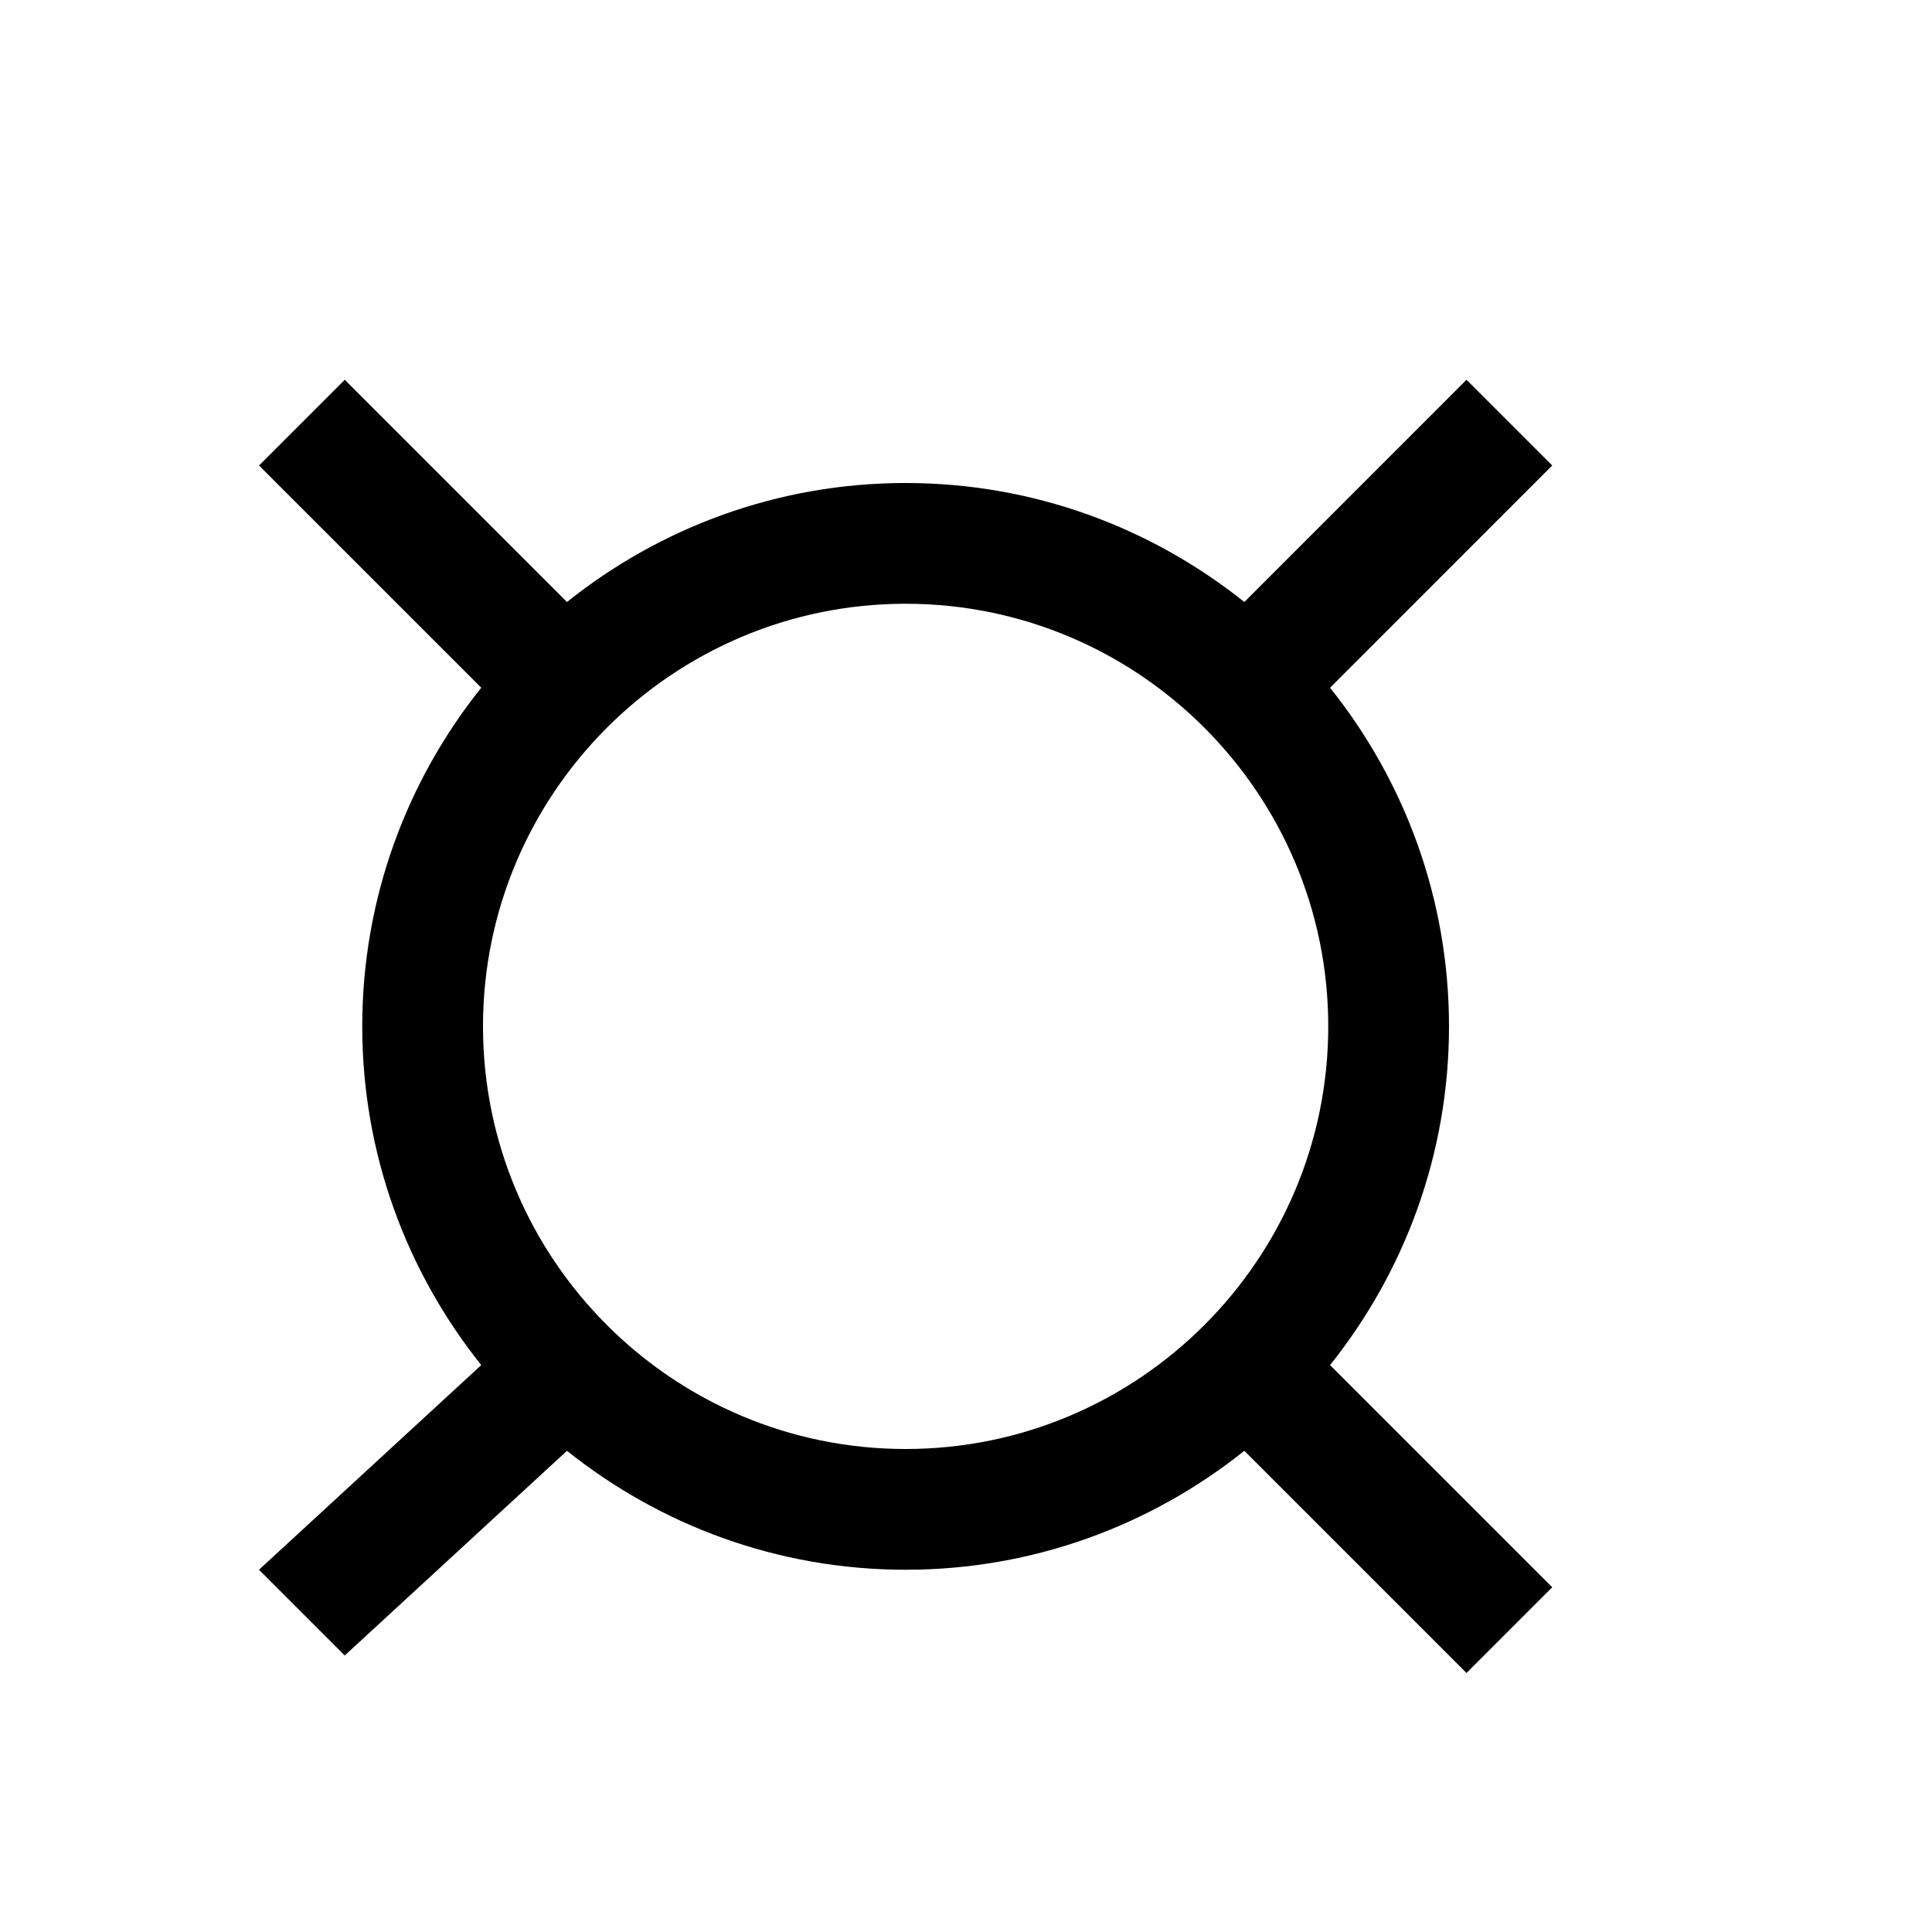 <?xml version="1.0" encoding="utf-8"?>
<!-- Generator: Adobe Illustrator 16.0.0, SVG Export Plug-In . SVG Version: 6.00 Build 0)  -->
<!DOCTYPE svg PUBLIC "-//W3C//DTD SVG 1.1//EN" "http://www.w3.org/Graphics/SVG/1.1/DTD/svg11.dtd">
<svg xmlns="http://www.w3.org/2000/svg" xmlns:xlink="http://www.w3.org/1999/xlink" version="1.1" id="Capa_1" x="0px" y="0px" width="32px" height="32px" viewBox="0 0 32 32" enable-background="new 0 0 32 32" xml:space="preserve">
<g>
	<g>
		<path d="M24,17c0-2.12-0.74-4.07-1.97-5.609l3.68-3.681l-1.42-1.42l-3.68,3.681C19.07,8.74,17.12,8,15,8s-4.07,0.74-5.609,1.971    L5.71,6.29L4.29,7.71l3.681,3.681C6.74,12.93,6,14.88,6,17s0.74,4.07,1.971,5.61L4.29,26l1.42,1.42l3.681-3.39    C10.93,25.26,12.88,26,15,26s4.07-0.74,5.61-1.97l3.68,3.68l1.42-1.42l-3.68-3.68C23.26,21.07,24,19.12,24,17z M15,24    c-3.859,0-7-3.14-7-7c0-3.859,3.141-7,7-7c3.86,0,7,3.141,7,7C22,20.86,18.86,24,15,24z"/>
	</g>
</g>
</svg>
